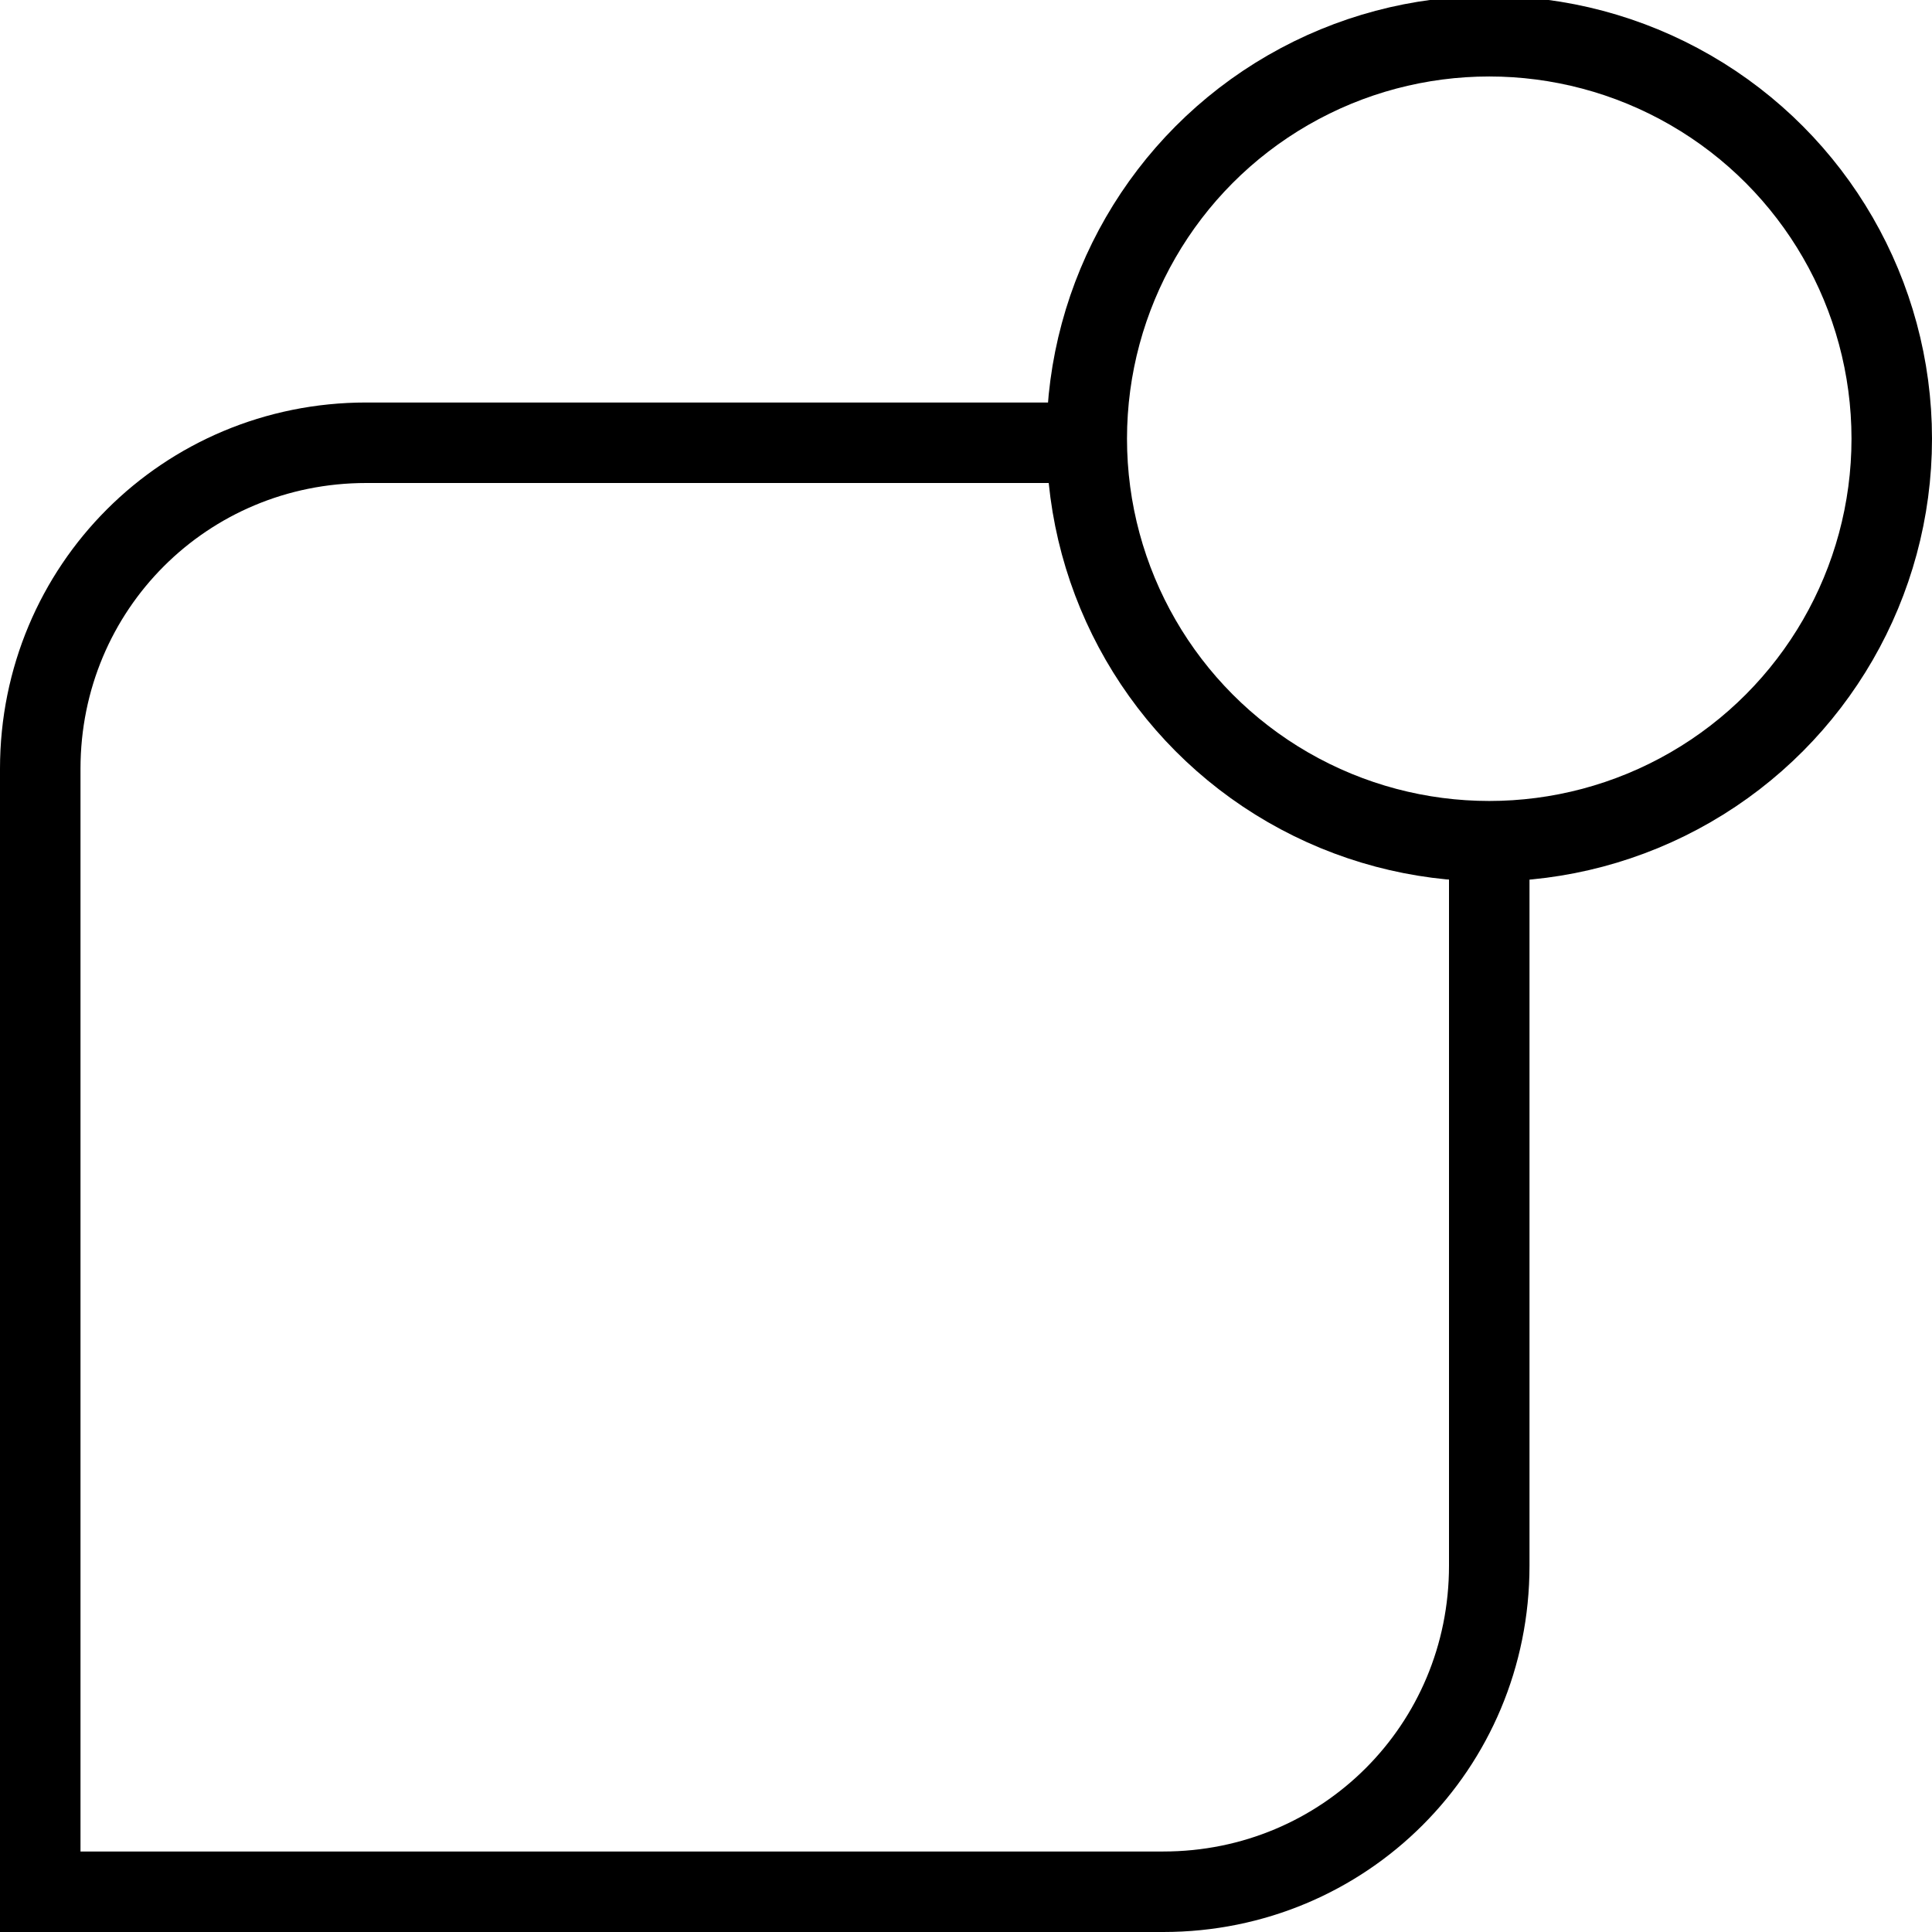 <?xml version="1.0" encoding="utf-8"?>
<!-- Generator: Adobe Illustrator 19.2.0, SVG Export Plug-In . SVG Version: 6.00 Build 0)  -->
<svg version="1.1" id="Layer_1" xmlns="http://www.w3.org/2000/svg" xmlns:xlink="http://www.w3.org/1999/xlink" x="0px" y="0px"
	 viewBox="0 0 48 48" style="enable-background:new 0 0 48 48;" xml:space="preserve">
<style type="text/css">
	.st0{fill:none;stroke:#000000;stroke-width:2;stroke-miterlimit:10;}
</style>
<title>Untitled-17</title>
<g id="Notification">
	<path class="st0" d="M37,21v17.9c0,4.5-3.6,8.1-8.1,8.1H1V19.1c0-4.5,3.6-8.1,8.1-8.1l0,0H27"/>
	<circle class="st0" cx="37" cy="10.9" r="10"/>
</g>
</svg>
